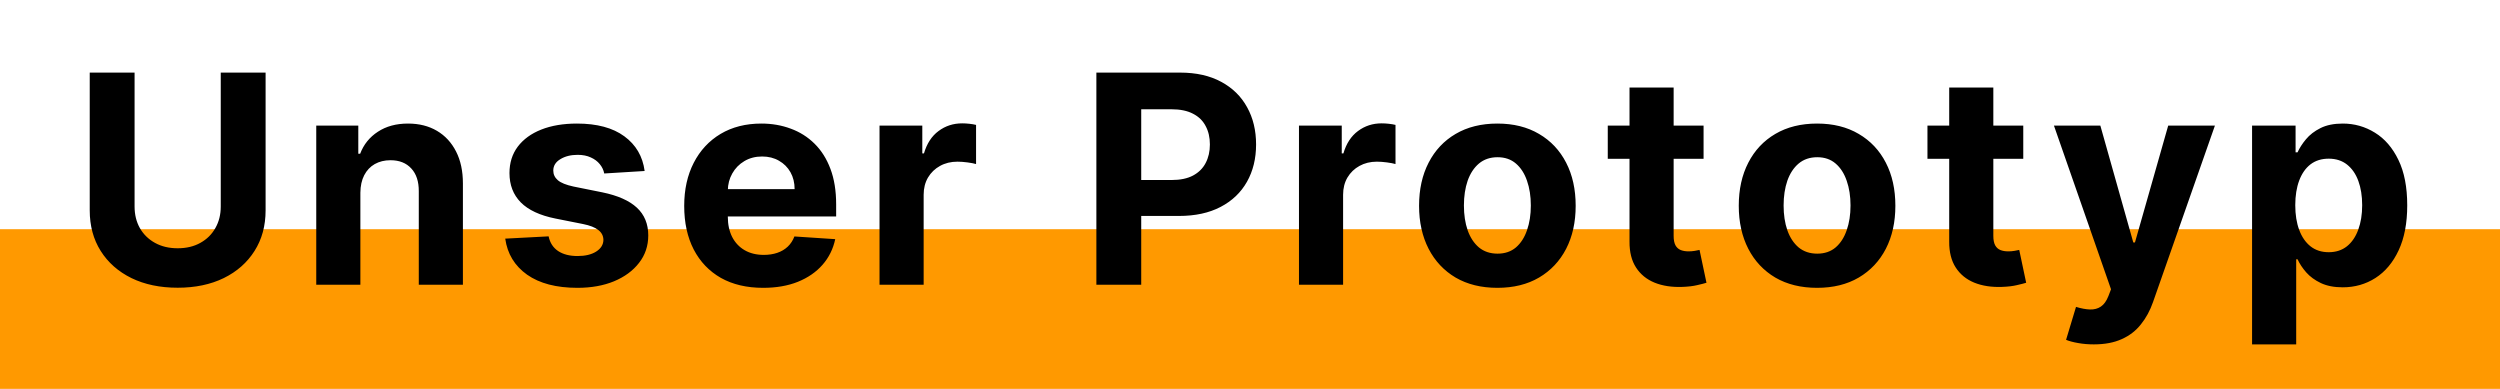 <svg width="360" height="56" viewBox="0 0 360 56" fill="none" xmlns="http://www.w3.org/2000/svg">
<rect y="33" width="360" height="23" fill="#FF9900"/>
<path d="M31.788 10.454H38.246V30.291C38.246 32.519 37.714 34.467 36.65 36.138C35.596 37.808 34.119 39.111 32.22 40.045C30.321 40.97 28.109 41.432 25.583 41.432C23.048 41.432 20.83 40.97 18.931 40.045C17.032 39.111 15.555 37.808 14.501 36.138C13.447 34.467 12.921 32.519 12.921 30.291V10.454H19.379V29.739C19.379 30.903 19.632 31.937 20.139 32.842C20.656 33.746 21.382 34.457 22.317 34.974C23.251 35.492 24.34 35.75 25.583 35.75C26.836 35.75 27.925 35.492 28.849 34.974C29.784 34.457 30.505 33.746 31.012 32.842C31.529 31.937 31.788 30.903 31.788 29.739V10.454ZM51.894 27.756V41H45.54V18.091H51.595V22.133H51.864C52.371 20.8 53.221 19.746 54.414 18.971C55.607 18.185 57.054 17.793 58.754 17.793C60.345 17.793 61.732 18.141 62.916 18.837C64.099 19.533 65.019 20.527 65.675 21.82C66.331 23.102 66.659 24.634 66.659 26.413V41H60.305V27.547C60.315 26.145 59.957 25.051 59.232 24.266C58.506 23.47 57.506 23.072 56.234 23.072C55.379 23.072 54.623 23.256 53.967 23.624C53.32 23.992 52.813 24.529 52.445 25.235C52.087 25.931 51.903 26.771 51.894 27.756ZM92.828 24.624L87.011 24.982C86.912 24.484 86.698 24.037 86.37 23.639C86.042 23.232 85.609 22.908 85.072 22.67C84.545 22.421 83.914 22.297 83.178 22.297C82.194 22.297 81.363 22.506 80.687 22.923C80.011 23.331 79.673 23.878 79.673 24.564C79.673 25.111 79.892 25.573 80.329 25.951C80.767 26.329 81.517 26.632 82.581 26.861L86.728 27.696C88.955 28.153 90.615 28.889 91.709 29.903C92.803 30.918 93.35 32.25 93.35 33.901C93.35 35.402 92.907 36.719 92.022 37.853C91.147 38.986 89.944 39.871 88.413 40.508C86.892 41.134 85.137 41.447 83.148 41.447C80.115 41.447 77.699 40.816 75.9 39.553C74.11 38.281 73.061 36.55 72.753 34.363L79.002 34.035C79.191 34.959 79.648 35.666 80.374 36.153C81.1 36.63 82.029 36.869 83.163 36.869C84.277 36.869 85.172 36.655 85.848 36.227C86.534 35.79 86.882 35.228 86.892 34.542C86.882 33.965 86.638 33.493 86.161 33.125C85.684 32.747 84.948 32.459 83.954 32.26L79.986 31.47C77.749 31.022 76.084 30.246 74.99 29.143C73.906 28.039 73.364 26.632 73.364 24.922C73.364 23.45 73.762 22.183 74.557 21.119C75.363 20.055 76.491 19.234 77.943 18.658C79.404 18.081 81.115 17.793 83.074 17.793C85.967 17.793 88.244 18.404 89.904 19.627C91.575 20.85 92.549 22.516 92.828 24.624ZM109.891 41.447C107.535 41.447 105.506 40.97 103.806 40.016C102.116 39.051 100.813 37.689 99.898 35.929C98.983 34.159 98.526 32.066 98.526 29.65C98.526 27.293 98.983 25.225 99.898 23.445C100.813 21.666 102.101 20.278 103.761 19.284C105.432 18.29 107.39 17.793 109.638 17.793C111.149 17.793 112.556 18.036 113.858 18.523C115.171 19.001 116.314 19.722 117.289 20.686C118.273 21.651 119.039 22.864 119.586 24.325C120.133 25.777 120.406 27.477 120.406 29.426V31.171H101.062V27.234H114.425C114.425 26.319 114.226 25.509 113.829 24.803C113.431 24.097 112.879 23.545 112.173 23.147C111.477 22.739 110.667 22.535 109.742 22.535C108.777 22.535 107.922 22.759 107.177 23.207C106.441 23.644 105.864 24.236 105.446 24.982C105.029 25.717 104.815 26.538 104.805 27.442V31.186C104.805 32.32 105.014 33.299 105.432 34.124C105.859 34.95 106.461 35.586 107.236 36.033C108.012 36.481 108.932 36.705 109.995 36.705C110.701 36.705 111.348 36.605 111.934 36.406C112.521 36.207 113.023 35.909 113.441 35.511C113.858 35.114 114.177 34.626 114.395 34.05L120.272 34.438C119.973 35.849 119.362 37.082 118.437 38.136C117.522 39.18 116.339 39.996 114.888 40.582C113.446 41.159 111.78 41.447 109.891 41.447ZM126.652 41V18.091H132.812V22.088H133.051C133.468 20.666 134.169 19.592 135.154 18.866C136.138 18.131 137.272 17.763 138.554 17.763C138.872 17.763 139.216 17.783 139.583 17.822C139.951 17.862 140.274 17.917 140.553 17.986V23.624C140.255 23.535 139.842 23.455 139.315 23.386C138.788 23.316 138.306 23.281 137.868 23.281C136.934 23.281 136.098 23.485 135.363 23.893C134.637 24.291 134.06 24.847 133.632 25.563C133.215 26.279 133.006 27.104 133.006 28.039V41H126.652ZM157.878 41V10.454H169.929C172.246 10.454 174.22 10.897 175.85 11.782C177.481 12.657 178.724 13.875 179.579 15.436C180.444 16.987 180.876 18.777 180.876 20.805C180.876 22.834 180.439 24.624 179.564 26.175C178.689 27.726 177.421 28.934 175.761 29.799C174.11 30.664 172.112 31.097 169.765 31.097H162.084V25.921H168.721C169.964 25.921 170.988 25.707 171.793 25.28C172.609 24.842 173.215 24.241 173.613 23.475C174.021 22.7 174.224 21.81 174.224 20.805C174.224 19.791 174.021 18.906 173.613 18.151C173.215 17.385 172.609 16.793 171.793 16.376C170.978 15.948 169.944 15.734 168.691 15.734H164.336V41H157.878ZM187.052 41V18.091H193.212V22.088H193.45C193.868 20.666 194.569 19.592 195.553 18.866C196.538 18.131 197.671 17.763 198.954 17.763C199.272 17.763 199.615 17.783 199.983 17.822C200.351 17.862 200.674 17.917 200.952 17.986V23.624C200.654 23.535 200.242 23.455 199.715 23.386C199.188 23.316 198.705 23.281 198.268 23.281C197.333 23.281 196.498 23.485 195.762 23.893C195.036 24.291 194.46 24.847 194.032 25.563C193.614 26.279 193.406 27.104 193.406 28.039V41H187.052ZM215.622 41.447C213.305 41.447 211.302 40.955 209.611 39.971C207.931 38.977 206.633 37.594 205.719 35.825C204.804 34.045 204.346 31.982 204.346 29.635C204.346 27.268 204.804 25.2 205.719 23.43C206.633 21.651 207.931 20.268 209.611 19.284C211.302 18.29 213.305 17.793 215.622 17.793C217.939 17.793 219.937 18.29 221.618 19.284C223.308 20.268 224.611 21.651 225.525 23.43C226.44 25.2 226.897 27.268 226.897 29.635C226.897 31.982 226.44 34.045 225.525 35.825C224.611 37.594 223.308 38.977 221.618 39.971C219.937 40.955 217.939 41.447 215.622 41.447ZM215.652 36.526C216.706 36.526 217.586 36.227 218.292 35.631C218.998 35.024 219.53 34.199 219.888 33.155C220.255 32.111 220.439 30.923 220.439 29.59C220.439 28.258 220.255 27.07 219.888 26.026C219.53 24.982 218.998 24.156 218.292 23.55C217.586 22.943 216.706 22.64 215.652 22.64C214.588 22.64 213.693 22.943 212.967 23.55C212.251 24.156 211.709 24.982 211.341 26.026C210.983 27.07 210.804 28.258 210.804 29.59C210.804 30.923 210.983 32.111 211.341 33.155C211.709 34.199 212.251 35.024 212.967 35.631C213.693 36.227 214.588 36.526 215.652 36.526ZM245.314 18.091V22.864H231.518V18.091H245.314ZM234.65 12.602H241.004V33.96C241.004 34.547 241.093 35.004 241.272 35.332C241.451 35.651 241.7 35.874 242.018 36.004C242.346 36.133 242.724 36.197 243.152 36.197C243.45 36.197 243.748 36.173 244.046 36.123C244.345 36.063 244.573 36.019 244.733 35.989L245.732 40.717C245.414 40.816 244.966 40.93 244.39 41.06C243.813 41.199 243.112 41.283 242.287 41.313C240.755 41.373 239.413 41.169 238.26 40.702C237.116 40.234 236.226 39.508 235.59 38.524C234.953 37.54 234.64 36.297 234.65 34.795V12.602ZM261.658 41.447C259.341 41.447 257.338 40.955 255.647 39.971C253.967 38.977 252.669 37.594 251.754 35.825C250.84 34.045 250.382 31.982 250.382 29.635C250.382 27.268 250.84 25.2 251.754 23.43C252.669 21.651 253.967 20.268 255.647 19.284C257.338 18.29 259.341 17.793 261.658 17.793C263.975 17.793 265.973 18.29 267.654 19.284C269.344 20.268 270.646 21.651 271.561 23.43C272.476 25.2 272.933 27.268 272.933 29.635C272.933 31.982 272.476 34.045 271.561 35.825C270.646 37.594 269.344 38.977 267.654 39.971C265.973 40.955 263.975 41.447 261.658 41.447ZM261.688 36.526C262.742 36.526 263.622 36.227 264.328 35.631C265.034 35.024 265.566 34.199 265.923 33.155C266.291 32.111 266.475 30.923 266.475 29.59C266.475 28.258 266.291 27.07 265.923 26.026C265.566 24.982 265.034 24.156 264.328 23.55C263.622 22.943 262.742 22.64 261.688 22.64C260.624 22.64 259.729 22.943 259.003 23.55C258.287 24.156 257.745 24.982 257.377 26.026C257.019 27.07 256.84 28.258 256.84 29.59C256.84 30.923 257.019 32.111 257.377 33.155C257.745 34.199 258.287 35.024 259.003 35.631C259.729 36.227 260.624 36.526 261.688 36.526ZM291.35 18.091V22.864H277.554V18.091H291.35ZM280.686 12.602H287.04V33.96C287.04 34.547 287.129 35.004 287.308 35.332C287.487 35.651 287.736 35.874 288.054 36.004C288.382 36.133 288.76 36.197 289.188 36.197C289.486 36.197 289.784 36.173 290.082 36.123C290.381 36.063 290.609 36.019 290.769 35.989L291.768 40.717C291.45 40.816 291.002 40.93 290.425 41.06C289.849 41.199 289.148 41.283 288.322 41.313C286.791 41.373 285.449 41.169 284.295 40.702C283.152 40.234 282.262 39.508 281.626 38.524C280.989 37.54 280.676 36.297 280.686 34.795V12.602ZM301.512 49.591C300.706 49.591 299.951 49.526 299.245 49.397C298.549 49.278 297.972 49.124 297.514 48.935L298.946 44.192C299.692 44.42 300.363 44.545 300.96 44.565C301.566 44.584 302.088 44.445 302.526 44.147C302.973 43.849 303.336 43.342 303.615 42.626L303.987 41.656L295.769 18.091H302.451L307.194 34.915H307.433L312.22 18.091H318.947L310.043 43.476C309.615 44.709 309.034 45.783 308.298 46.697C307.572 47.622 306.652 48.333 305.539 48.83C304.425 49.337 303.083 49.591 301.512 49.591ZM324.298 49.591V18.091H330.563V21.939H330.846C331.124 21.322 331.527 20.696 332.054 20.06C332.591 19.413 333.287 18.876 334.142 18.449C335.007 18.011 336.081 17.793 337.364 17.793C339.034 17.793 340.575 18.23 341.987 19.105C343.399 19.97 344.528 21.278 345.373 23.028C346.218 24.768 346.641 26.95 346.641 29.575C346.641 32.131 346.228 34.288 345.403 36.048C344.587 37.798 343.474 39.126 342.062 40.031C340.66 40.925 339.089 41.373 337.349 41.373C336.116 41.373 335.067 41.169 334.202 40.761C333.347 40.354 332.646 39.842 332.099 39.225C331.552 38.599 331.134 37.967 330.846 37.331H330.652V49.591H324.298ZM330.518 29.546C330.518 30.908 330.707 32.096 331.085 33.11C331.462 34.124 332.009 34.915 332.725 35.481C333.441 36.038 334.311 36.317 335.335 36.317C336.369 36.317 337.244 36.033 337.96 35.467C338.676 34.89 339.218 34.094 339.586 33.08C339.964 32.056 340.153 30.878 340.153 29.546C340.153 28.223 339.969 27.06 339.601 26.055C339.233 25.051 338.691 24.266 337.975 23.699C337.259 23.132 336.379 22.849 335.335 22.849C334.301 22.849 333.426 23.122 332.71 23.669C332.004 24.216 331.462 24.991 331.085 25.996C330.707 27 330.518 28.183 330.518 29.546Z" fill="black"/>
</svg>
